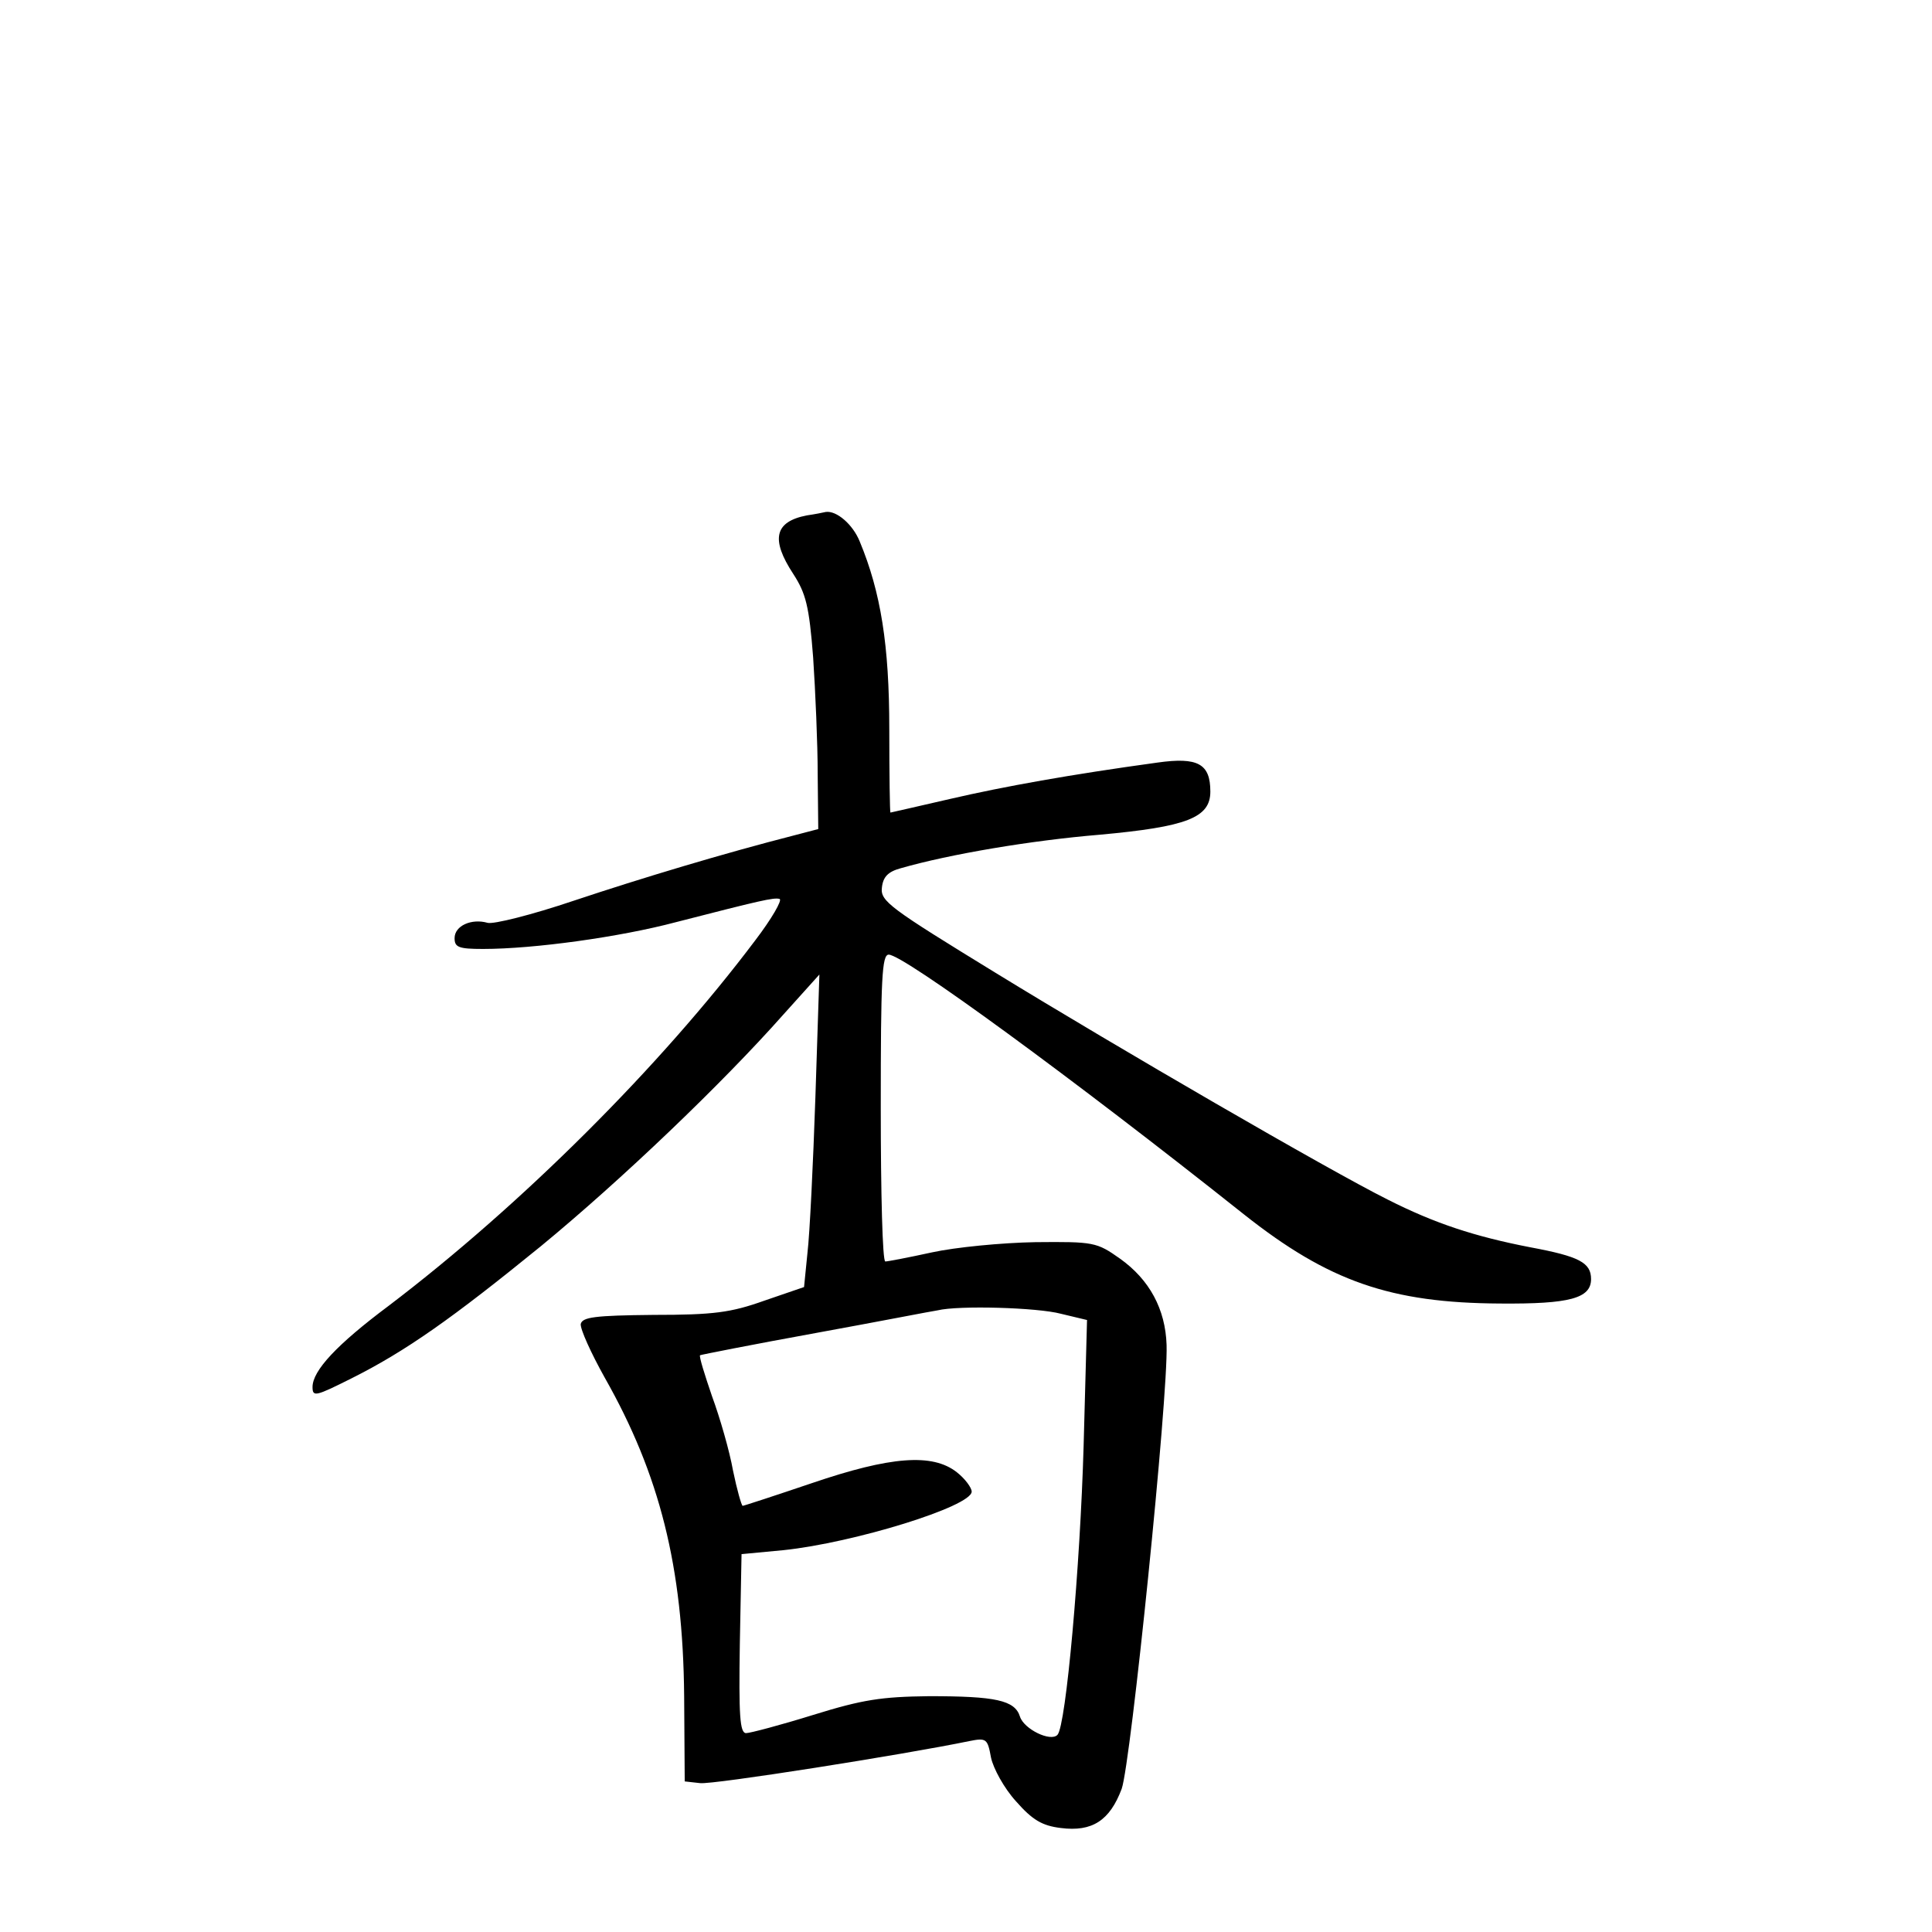 <?xml version="1.0" standalone="no"?>
<!DOCTYPE svg PUBLIC "-//W3C//DTD SVG 20010904//EN"
 "http://www.w3.org/TR/2001/REC-SVG-20010904/DTD/svg10.dtd">
<svg version="1.0" xmlns="http://www.w3.org/2000/svg"
 width="340pt" height="340pt" viewBox="0 0 340 340"
 preserveAspectRatio="xMidYMid meet">
<g transform="translate(0,340) scale(0.1,-0.1)"
fill="#000000" stroke="none">
<path d="M1420 2493 c-57 -11 -64 -42 -24 -103 22 -34 28 -56 35 -147 4 -60 8
-152 8 -205 l1 -97 -42 -11 c-125 -32 -268 -75 -388 -115 -74 -25 -142 -42
-152 -39 -28 8 -58 -5 -58 -27 0 -16 7 -19 50 -19 90 0 241 21 339 47 148 38
173 44 183 41 5 -2 -14 -35 -43 -73 -167 -222 -412 -466 -645 -643 -91 -68
-134 -114 -134 -143 0 -18 6 -16 68 15 96 48 178 106 334 233 141 116 319 286
427 408 l63 70 -7 -215 c-4 -118 -10 -242 -14 -275 l-6 -60 -70 -24 c-59 -21
-89 -25 -195 -25 -104 -1 -125 -4 -128 -16 -1 -9 18 -51 42 -94 97 -171 138
-333 140 -561 l1 -150 27 -3 c22 -3 358 50 474 74 30 6 32 4 38 -29 4 -19 23
-54 44 -77 29 -33 46 -43 79 -47 55 -7 86 13 107 69 16 45 82 690 79 781 -2
63 -30 115 -82 152 -41 29 -46 30 -149 29 -59 -1 -141 -9 -182 -18 -41 -9 -78
-16 -82 -16 -5 0 -8 122 -8 270 0 228 2 270 14 270 26 0 323 -217 625 -457
149 -118 258 -156 451 -157 122 -1 160 9 160 43 0 29 -21 40 -107 56 -98 19
-168 42 -251 84 -104 52 -473 266 -690 399 -186 114 -203 126 -200 150 2 19
11 28 33 34 87 25 230 49 350 59 154 14 195 30 195 76 0 49 -22 61 -93 51
-153 -21 -270 -42 -365 -64 -57 -13 -104 -24 -105 -24 -1 0 -2 66 -2 147 0
148 -15 241 -52 330 -12 30 -41 55 -60 52 -4 -1 -19 -4 -33 -6z m447 -1405
l46 -11 -6 -221 c-6 -213 -31 -493 -46 -509 -12 -13 -59 10 -66 32 -9 29 -43
36 -160 36 -84 -1 -117 -6 -204 -33 -58 -18 -111 -32 -118 -32 -11 0 -13 31
-11 158 l3 157 74 7 c124 13 331 77 331 103 0 7 -12 23 -26 34 -43 34 -117 28
-255 -19 -65 -22 -120 -40 -122 -40 -2 0 -10 28 -17 62 -6 34 -23 93 -37 131
-13 38 -23 70 -21 72 2 1 93 19 203 39 110 20 207 39 215 40 37 9 176 5 217
-6z"/>
</g>
</svg>
